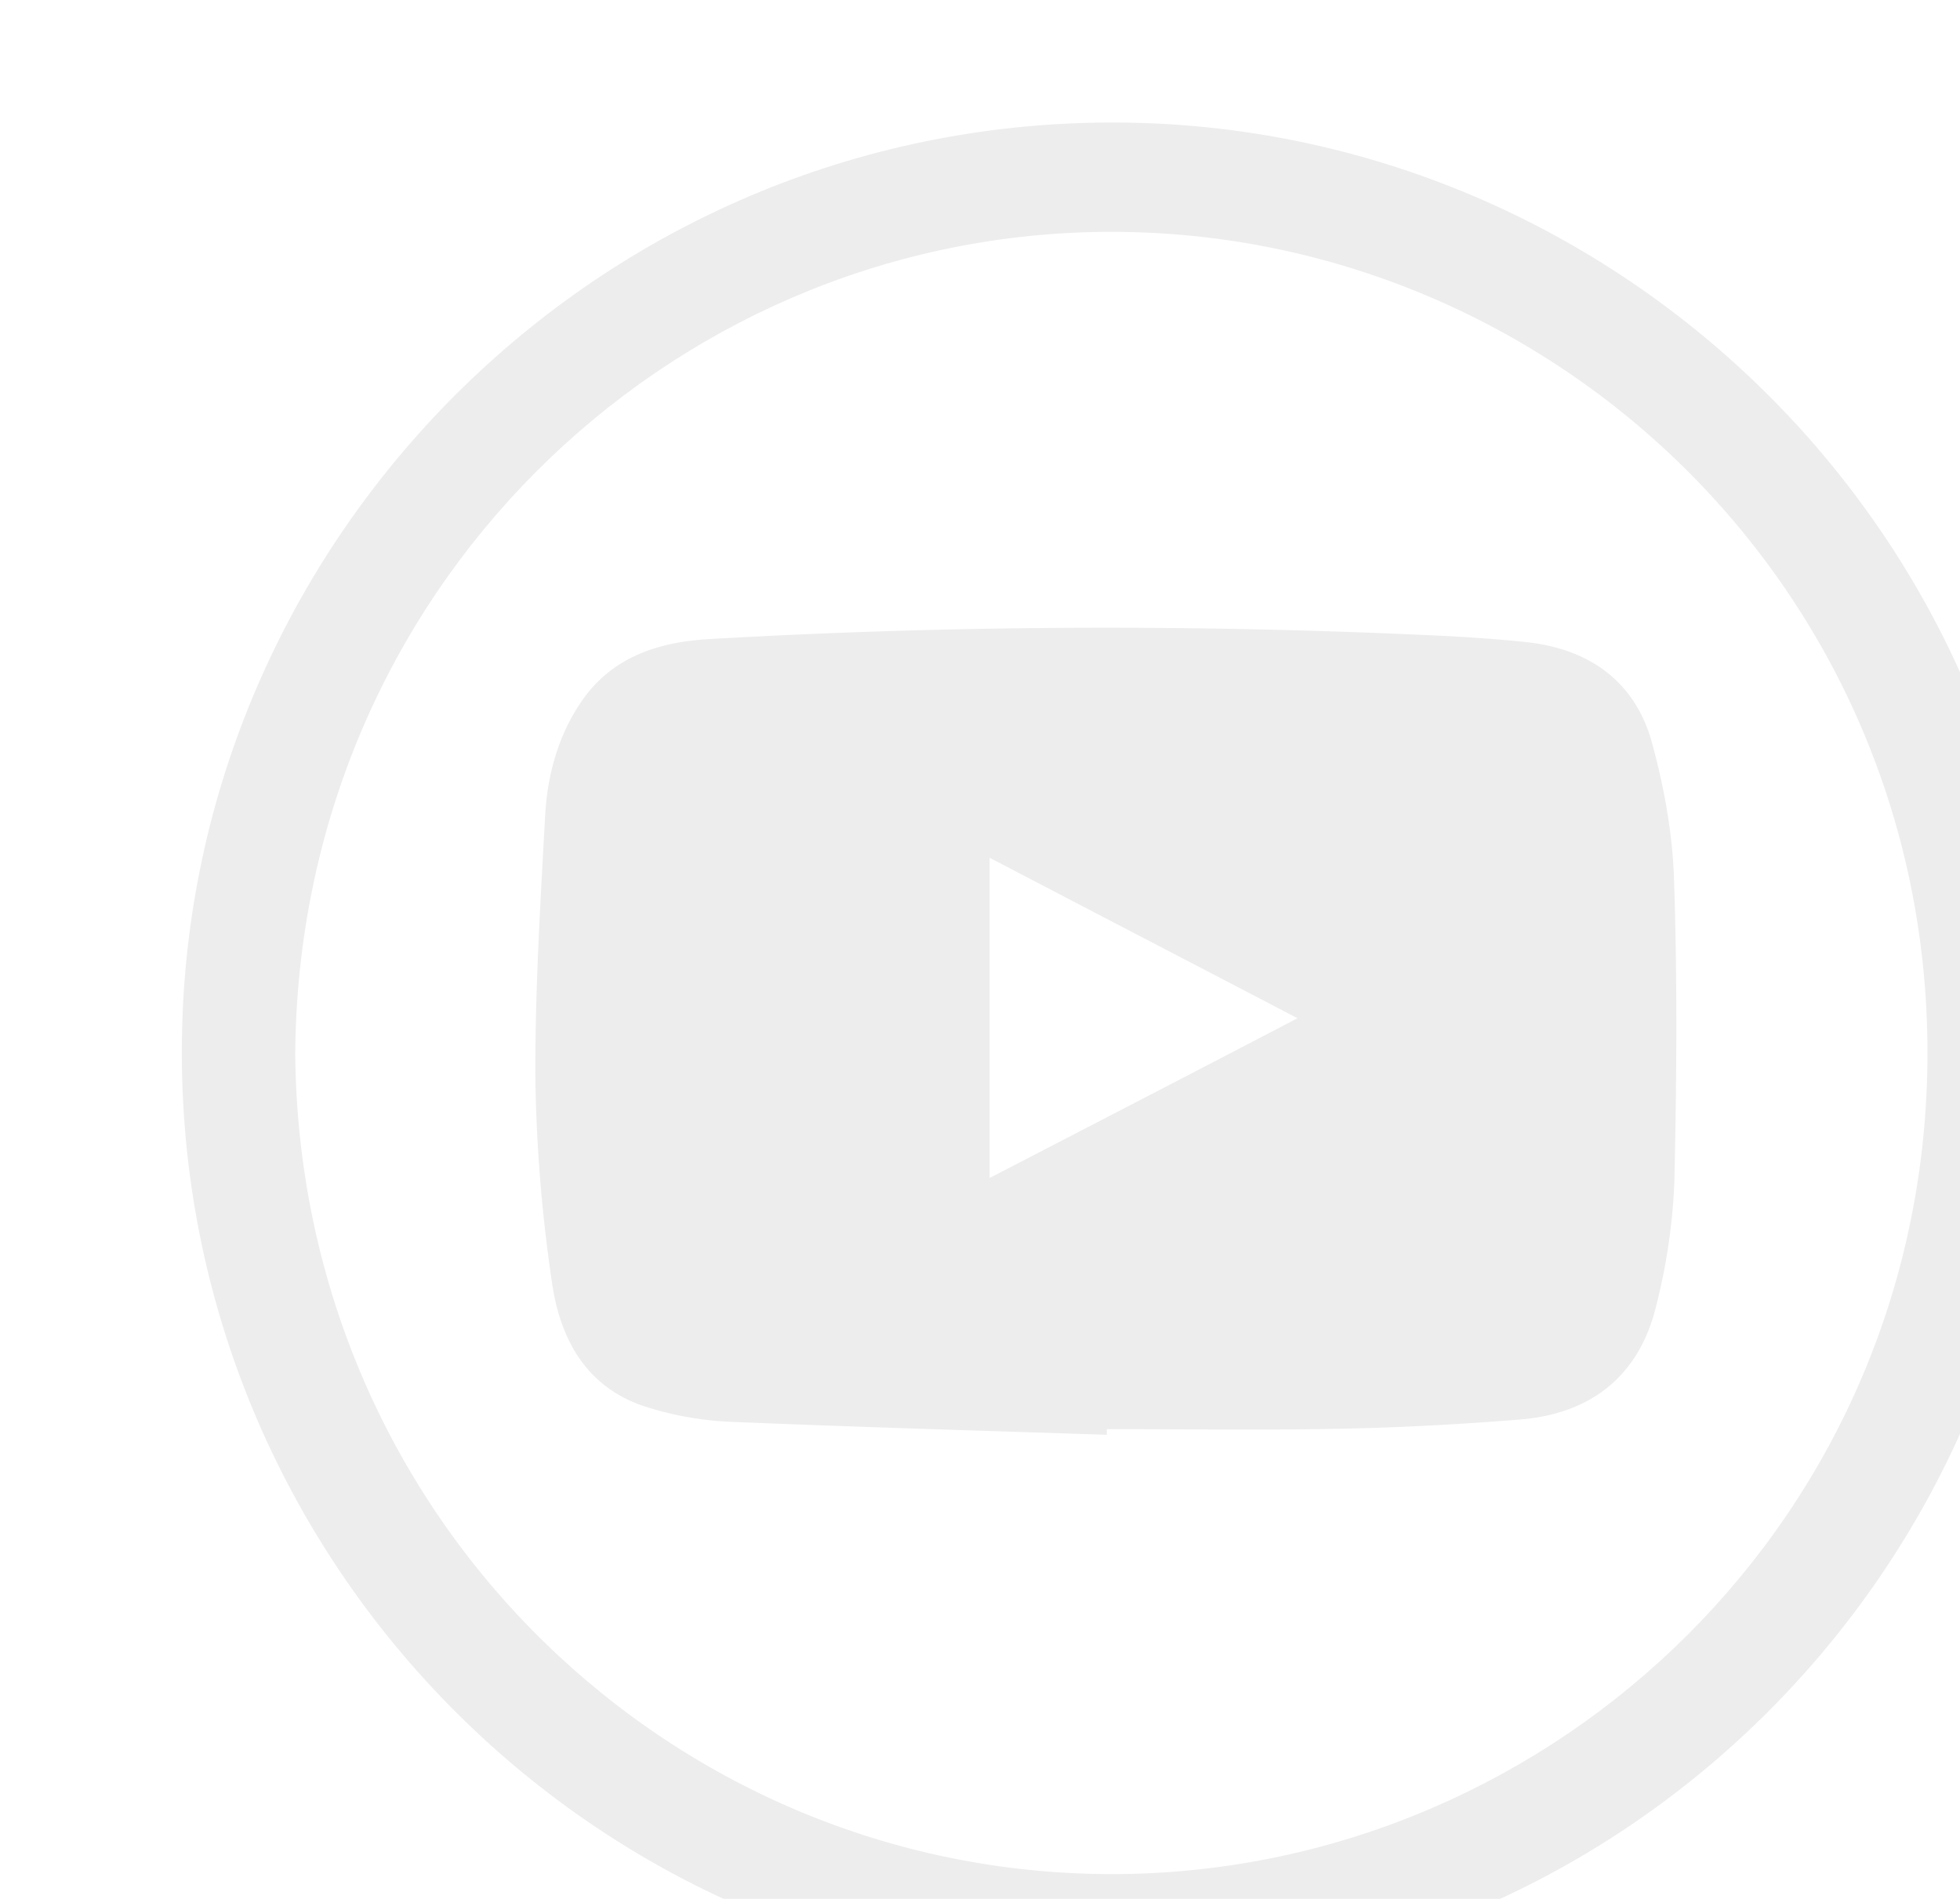 <svg width="32" height="31" fill="none" xmlns="http://www.w3.org/2000/svg"><g filter="url(#a)" fill="#EDEDED"><path d="M16.137 30.373C7.705 30.41.771 23.391.973 14.818 1.16 6.66 7.918-.09 16.333.001c8.328.091 15.219 7.025 14.994 15.603-.214 8.134-6.916 14.812-15.19 14.77ZM2.82 15.203c.067 7.621 6.226 13.483 13.501 13.391 7.086-.091 13.142-5.849 13.148-13.398.006-7.628-6.208-13.507-13.507-13.41-7.086.098-13.088 5.867-13.142 13.416Z"/><path d="M16.07 21.423c-2.06-.067-4.118-.128-6.178-.213a5.33 5.33 0 0 1-1.31-.232c-.999-.305-1.438-1.103-1.572-2.053a25.094 25.094 0 0 1-.268-3.242c-.012-1.456.08-2.918.159-4.38.036-.628.2-1.25.548-1.785.494-.774 1.267-1.036 2.133-1.085 4.015-.231 8.036-.244 12.05-.049.446.025.89.055 1.335.104 1 .122 1.725.646 1.999 1.62.2.726.34 1.487.365 2.243.055 1.639.043 3.284.006 4.929a9.714 9.714 0 0 1-.298 2.04c-.274 1.134-1.054 1.756-2.212 1.853-.993.08-1.986.134-2.98.152-1.254.025-2.516.006-3.777.006v.092Zm3.114-6.8c-1.706-.89-3.357-1.748-5.027-2.62v5.228c1.682-.871 3.333-1.724 5.027-2.608Z"/></g><defs><filter id="a" x=".968" y="0" width="32.364" height="32.373" filterUnits="userSpaceOnUse" color-interpolation-filters="sRGB"><feFlood flood-opacity="0" result="BackgroundImageFix"/><feBlend in="SourceGraphic" in2="BackgroundImageFix" result="shape"/><feColorMatrix in="SourceAlpha" values="0 0 0 0 0 0 0 0 0 0 0 0 0 0 0 0 0 0 127 0" result="hardAlpha"/><feOffset dx="2" dy="2"/><feGaussianBlur stdDeviation="1"/><feComposite in2="hardAlpha" operator="arithmetic" k2="-1" k3="1"/><feColorMatrix values="0 0 0 0 0 0 0 0 0 0 0 0 0 0 0 0 0 0 0.25 0"/><feBlend in2="shape" result="effect1_innerShadow_1_529"/></filter></defs></svg>